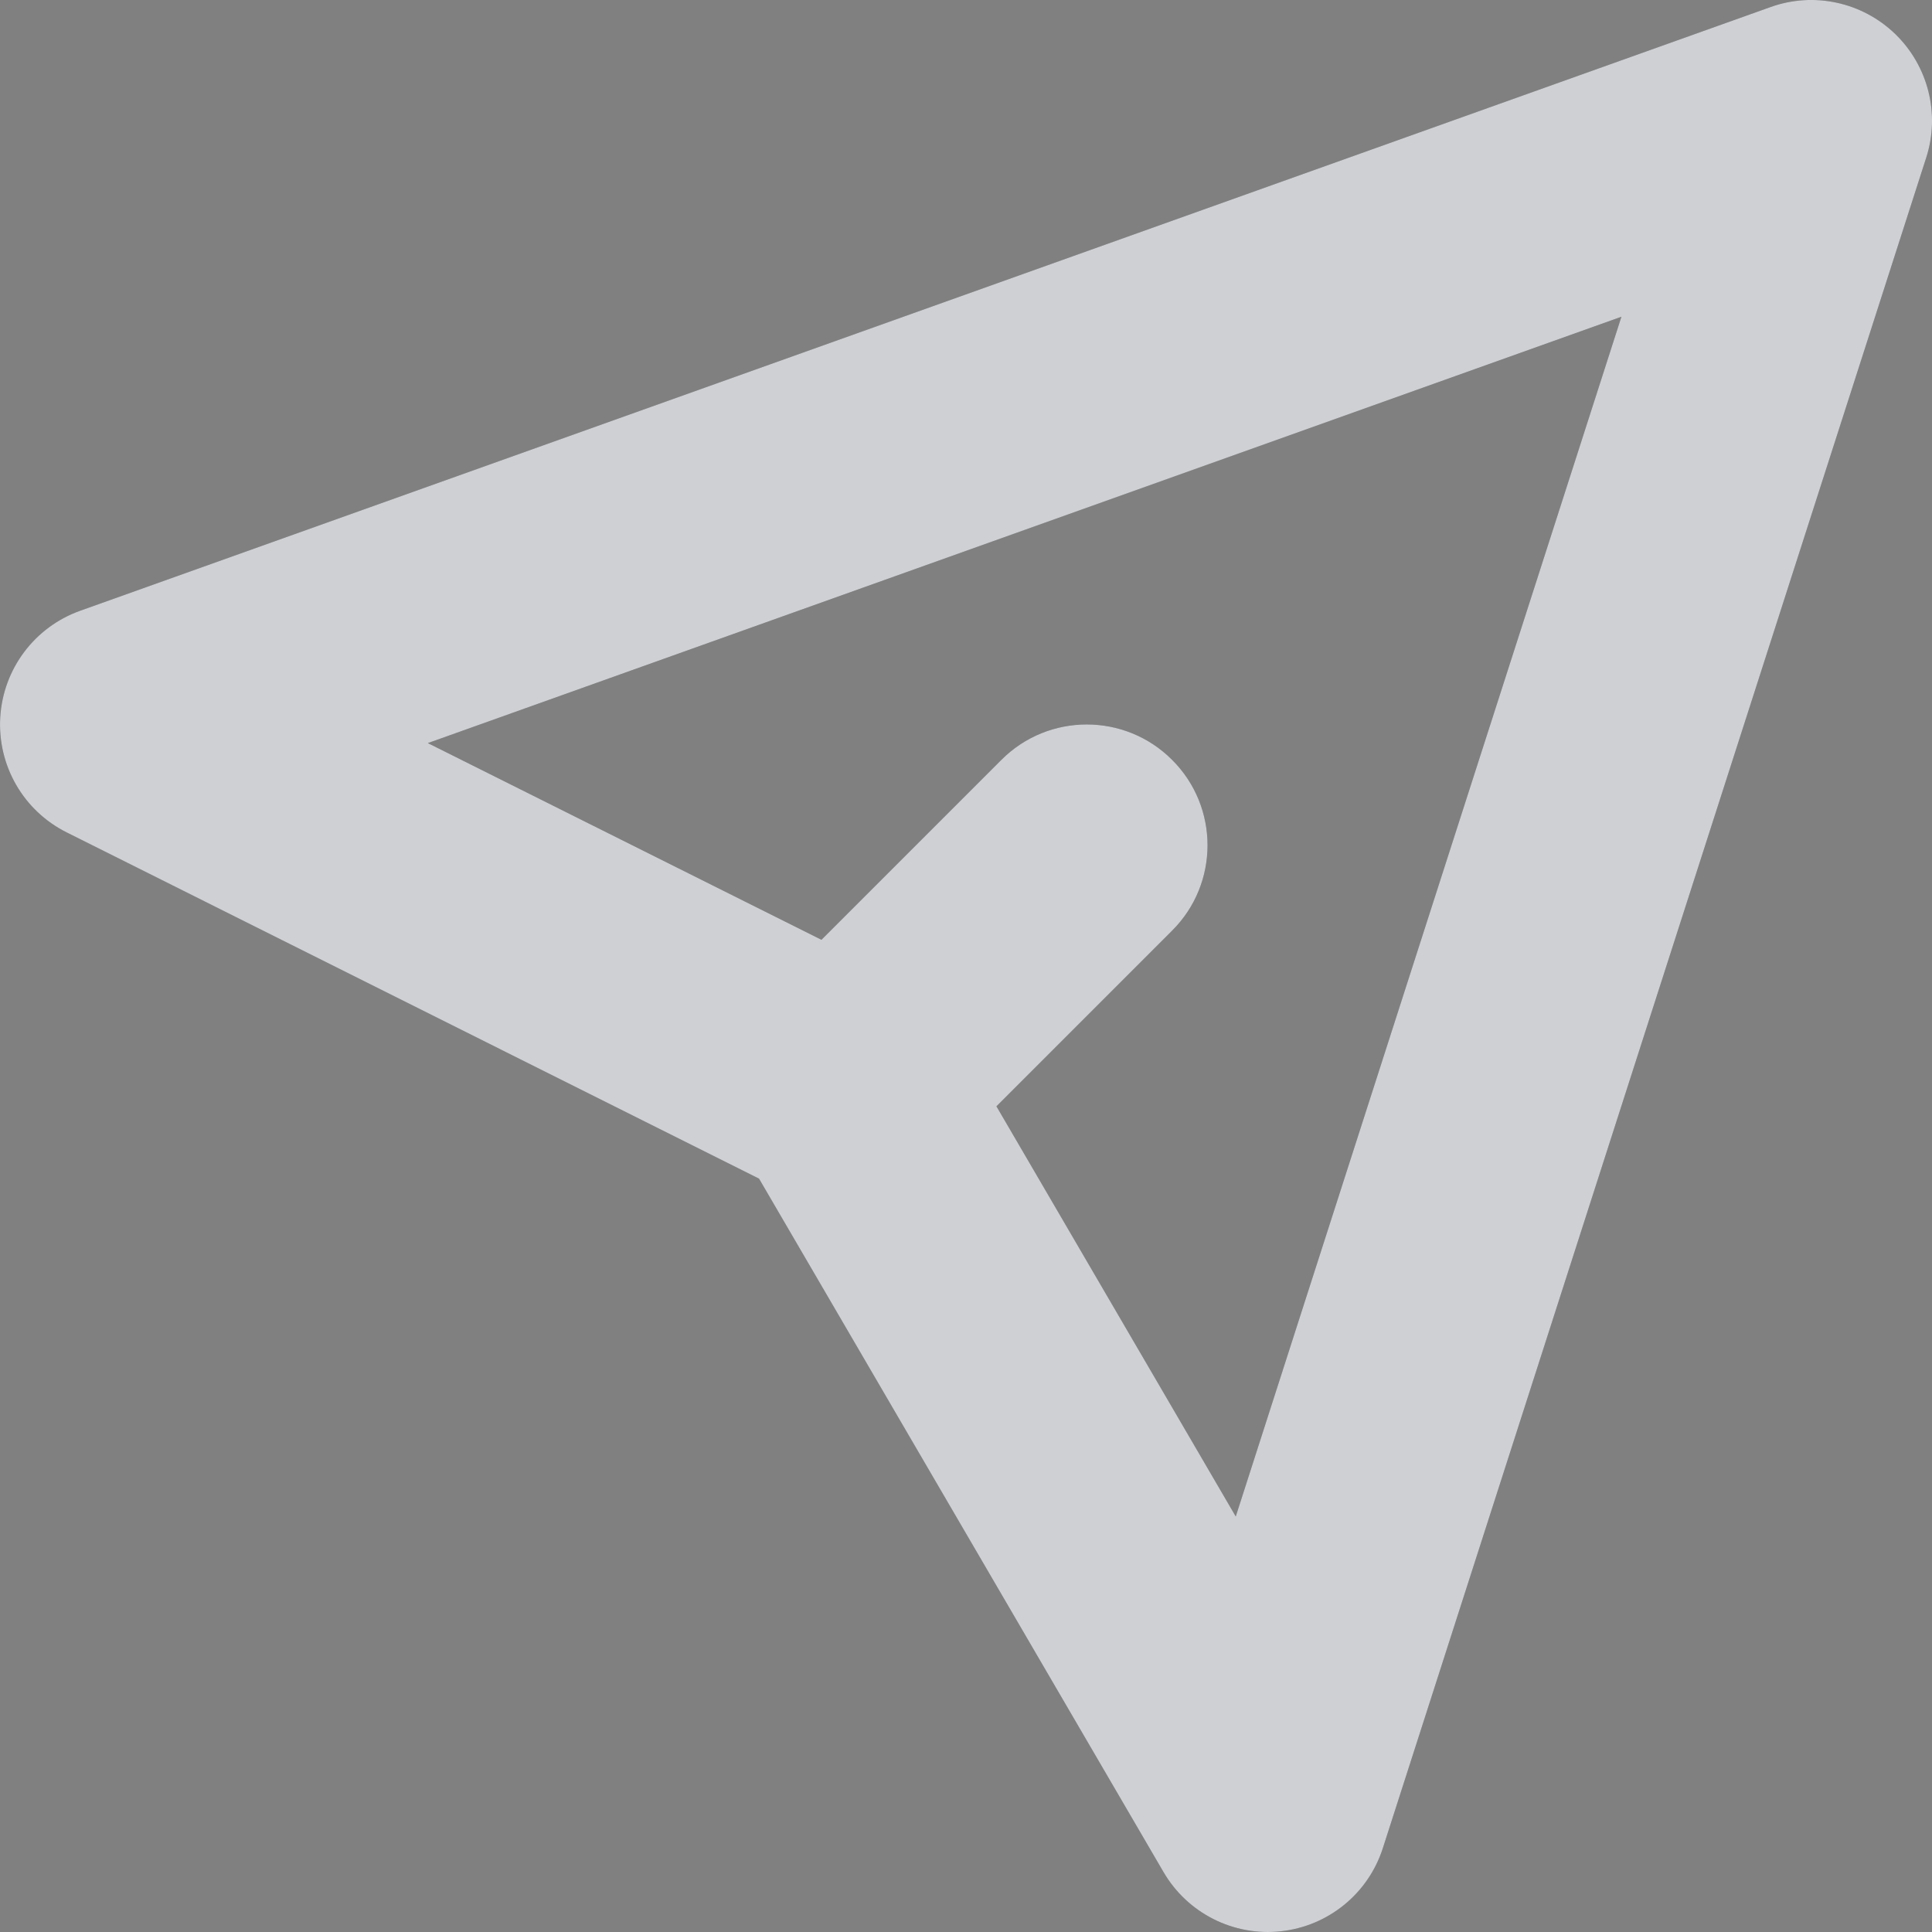<svg width="16" height="16" viewBox="0 0 16 16" fill="none" xmlns="http://www.w3.org/2000/svg">
<rect x="0" y="0" width="16" height="16" fill="#808080" stroke="none"/>
<path fill-rule="evenodd" clip-rule="evenodd" d="M15.952 1.306C16.069 0.944 15.969 0.547 15.696 0.282C15.422 0.017 15.022 -0.07 14.664 0.058L0.664 5.058C0.286 5.193 0.026 5.54 0.002 5.94C-0.022 6.34 0.194 6.715 0.553 6.894L6.286 9.761L9.636 15.504C9.835 15.845 10.216 16.037 10.608 15.994C11.001 15.951 11.331 15.682 11.452 15.306L15.952 1.306ZM6.803 7.783L3.543 6.154L13.428 2.623L10.234 12.559L8.252 9.162L9.707 7.707C10.098 7.317 10.098 6.683 9.707 6.293C9.317 5.902 8.683 5.902 8.293 6.293L6.803 7.783Z" fill="#525760"/>
<path fill-rule="evenodd" clip-rule="evenodd" d="M15.952 1.306C16.069 0.944 15.969 0.547 15.696 0.282C15.422 0.017 15.022 -0.07 14.664 0.058L0.664 5.058C0.286 5.193 0.026 5.54 0.002 5.94C-0.022 6.34 0.194 6.715 0.553 6.894L6.286 9.761L9.636 15.504C9.835 15.845 10.216 16.037 10.608 15.994C11.001 15.951 11.331 15.682 11.452 15.306L15.952 1.306ZM6.803 7.783L3.543 6.154L13.428 2.623L10.234 12.559L8.252 9.162L9.707 7.707C10.098 7.317 10.098 6.683 9.707 6.293C9.317 5.902 8.683 5.902 8.293 6.293L6.803 7.783Z" fill="white" fill-opacity="0.72"/>
</svg>
